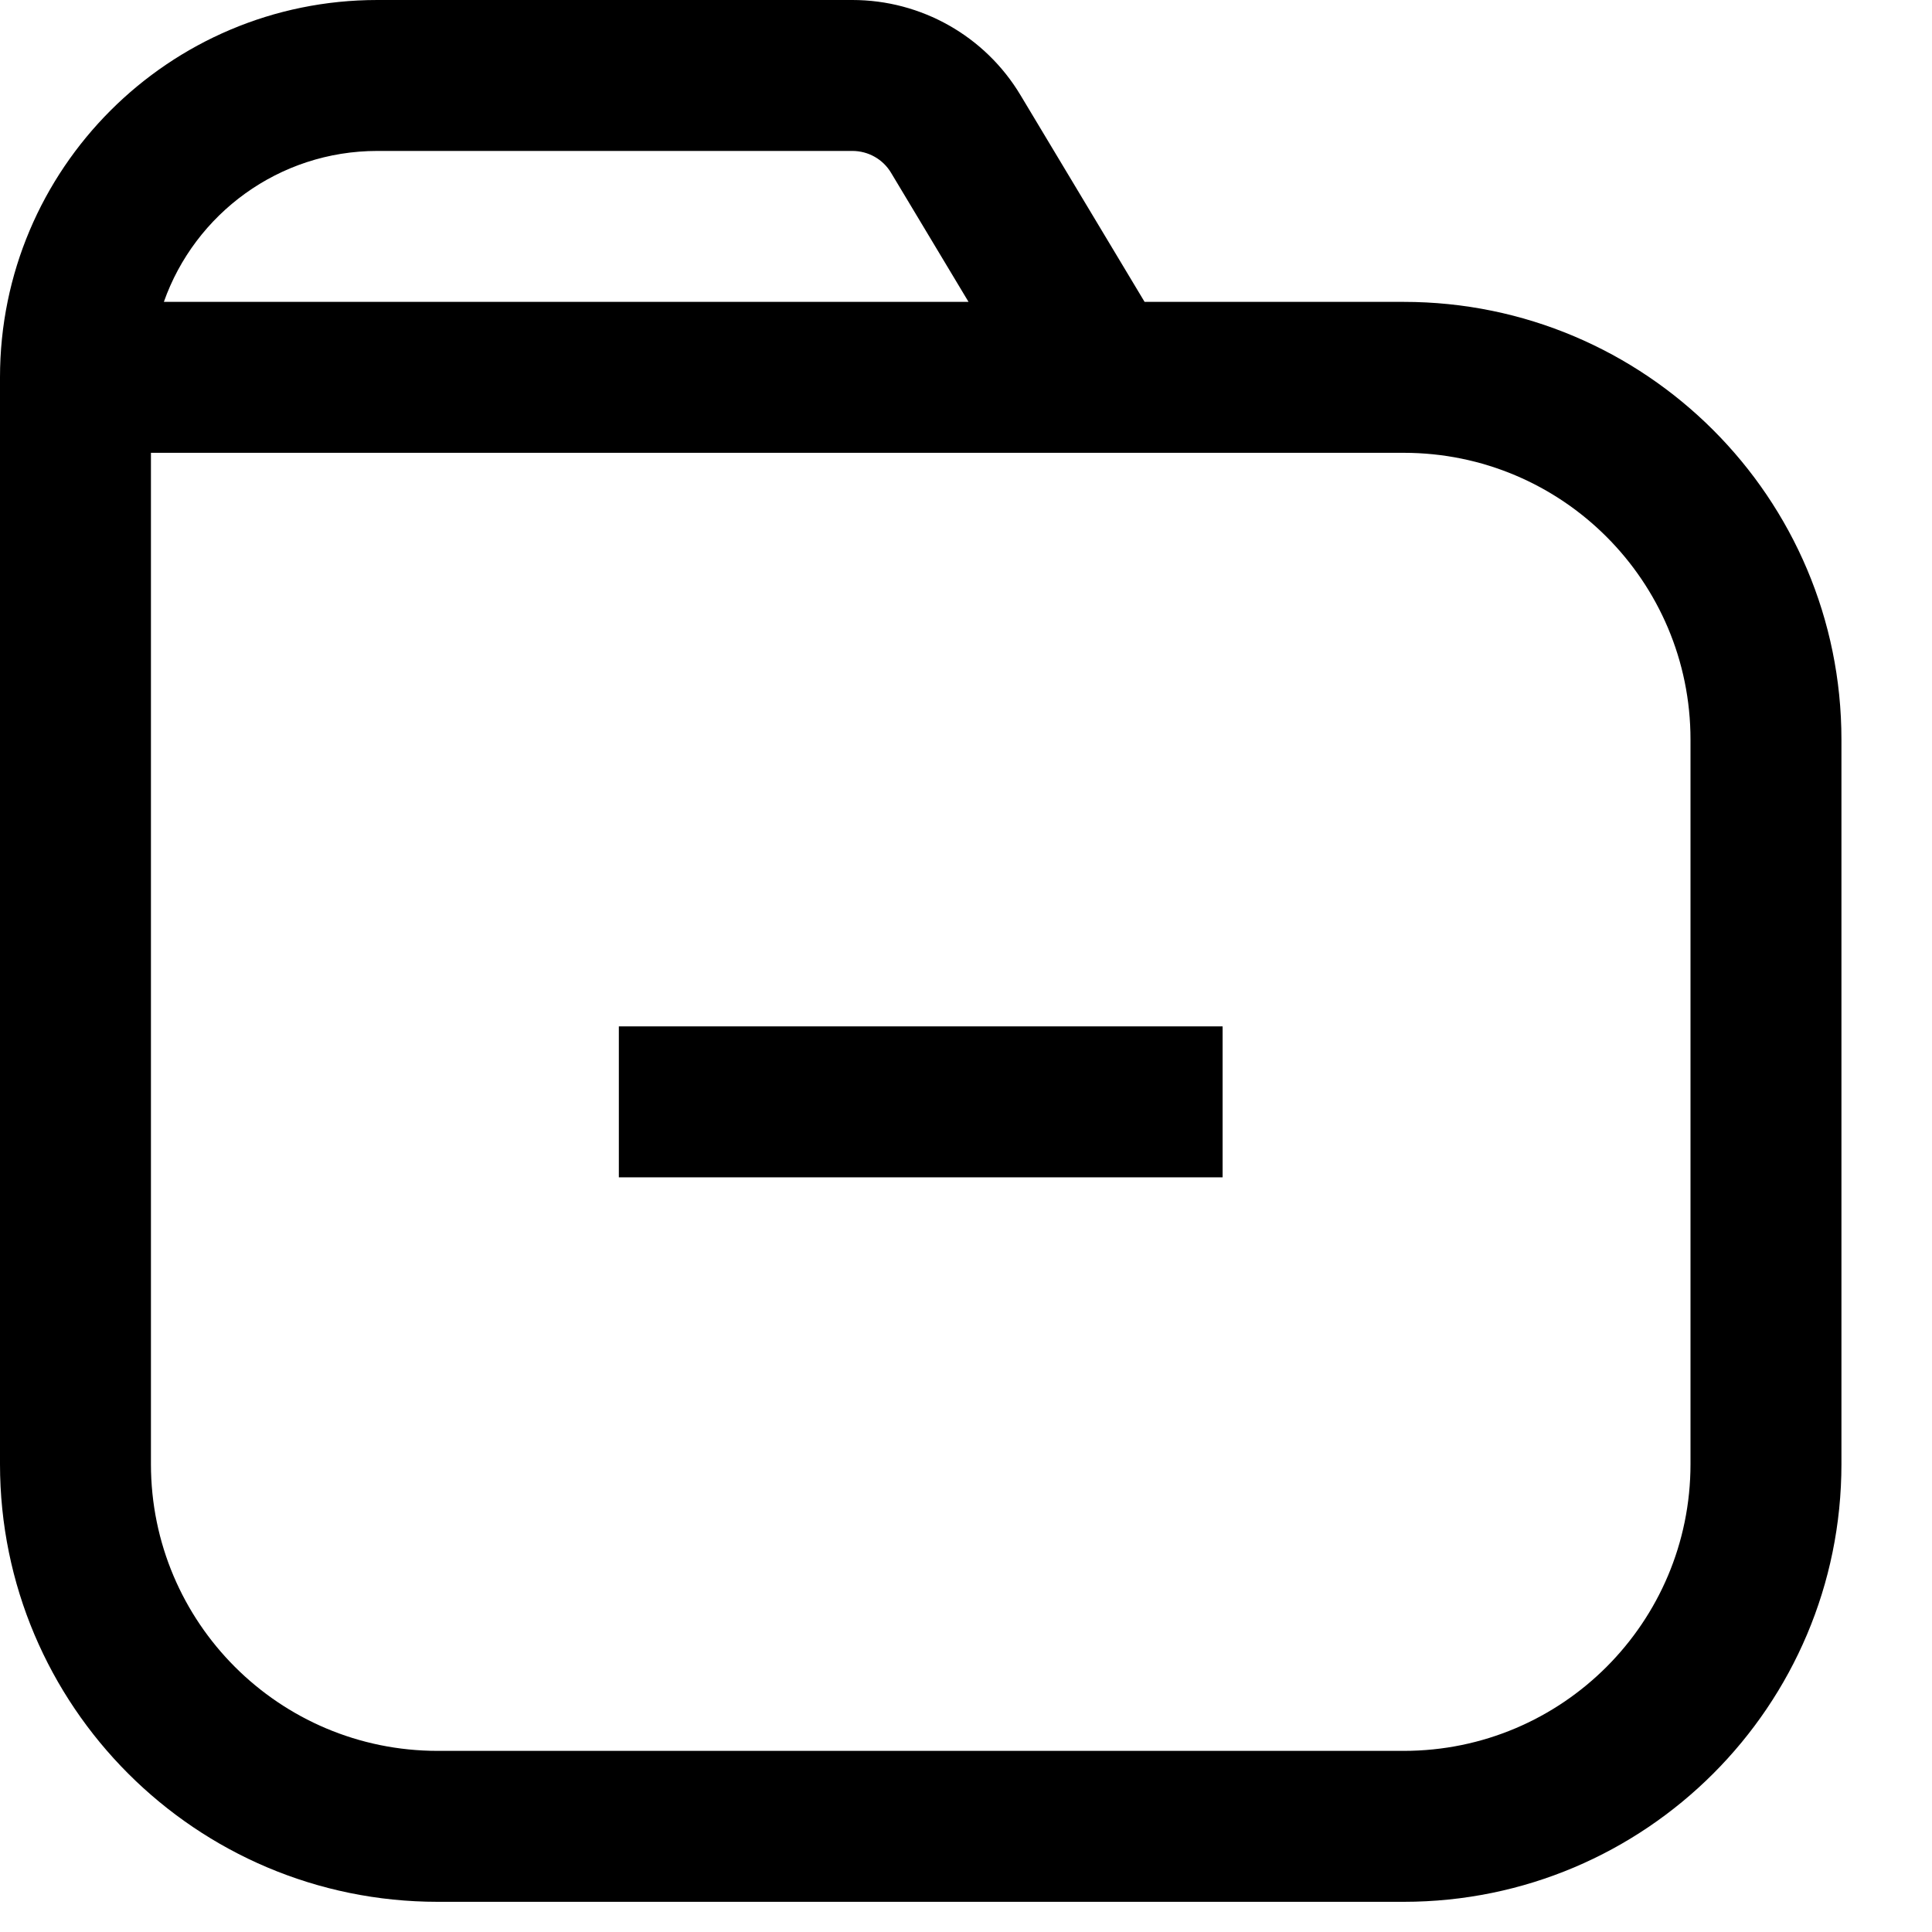 <svg width="16" height="16" viewBox="0 0 16 16" fill="none" xmlns="http://www.w3.org/2000/svg">
<path fill-rule="evenodd" clip-rule="evenodd" d="M0 3.125V3.75V11V12.125C0 14.127 1.623 15.75 3.625 15.75H4.708H10.542H11.625C13.627 15.75 15.25 14.127 15.25 12.125V11V6.125C15.25 4.123 13.627 2.5 11.625 2.5H9.479L8.452 0.789C8.159 0.299 7.63 0 7.059 0H3.125C1.399 0 0 1.399 0 3.125ZM7.38 1.432L8.021 2.5H1.357C1.614 1.772 2.309 1.25 3.125 1.25H7.059C7.191 1.25 7.313 1.319 7.38 1.432ZM9.125 3.75H1.25V11V12.125C1.25 13.437 2.313 14.5 3.625 14.5H4.708H10.542H11.625C12.937 14.5 14 13.437 14 12.125V11V6.125C14 4.813 12.937 3.75 11.625 3.75H9.125ZM5.125 9.75H7.625H10.125V8.5H7.625H5.125V9.75Z" fill="currentColor"/>
</svg>
